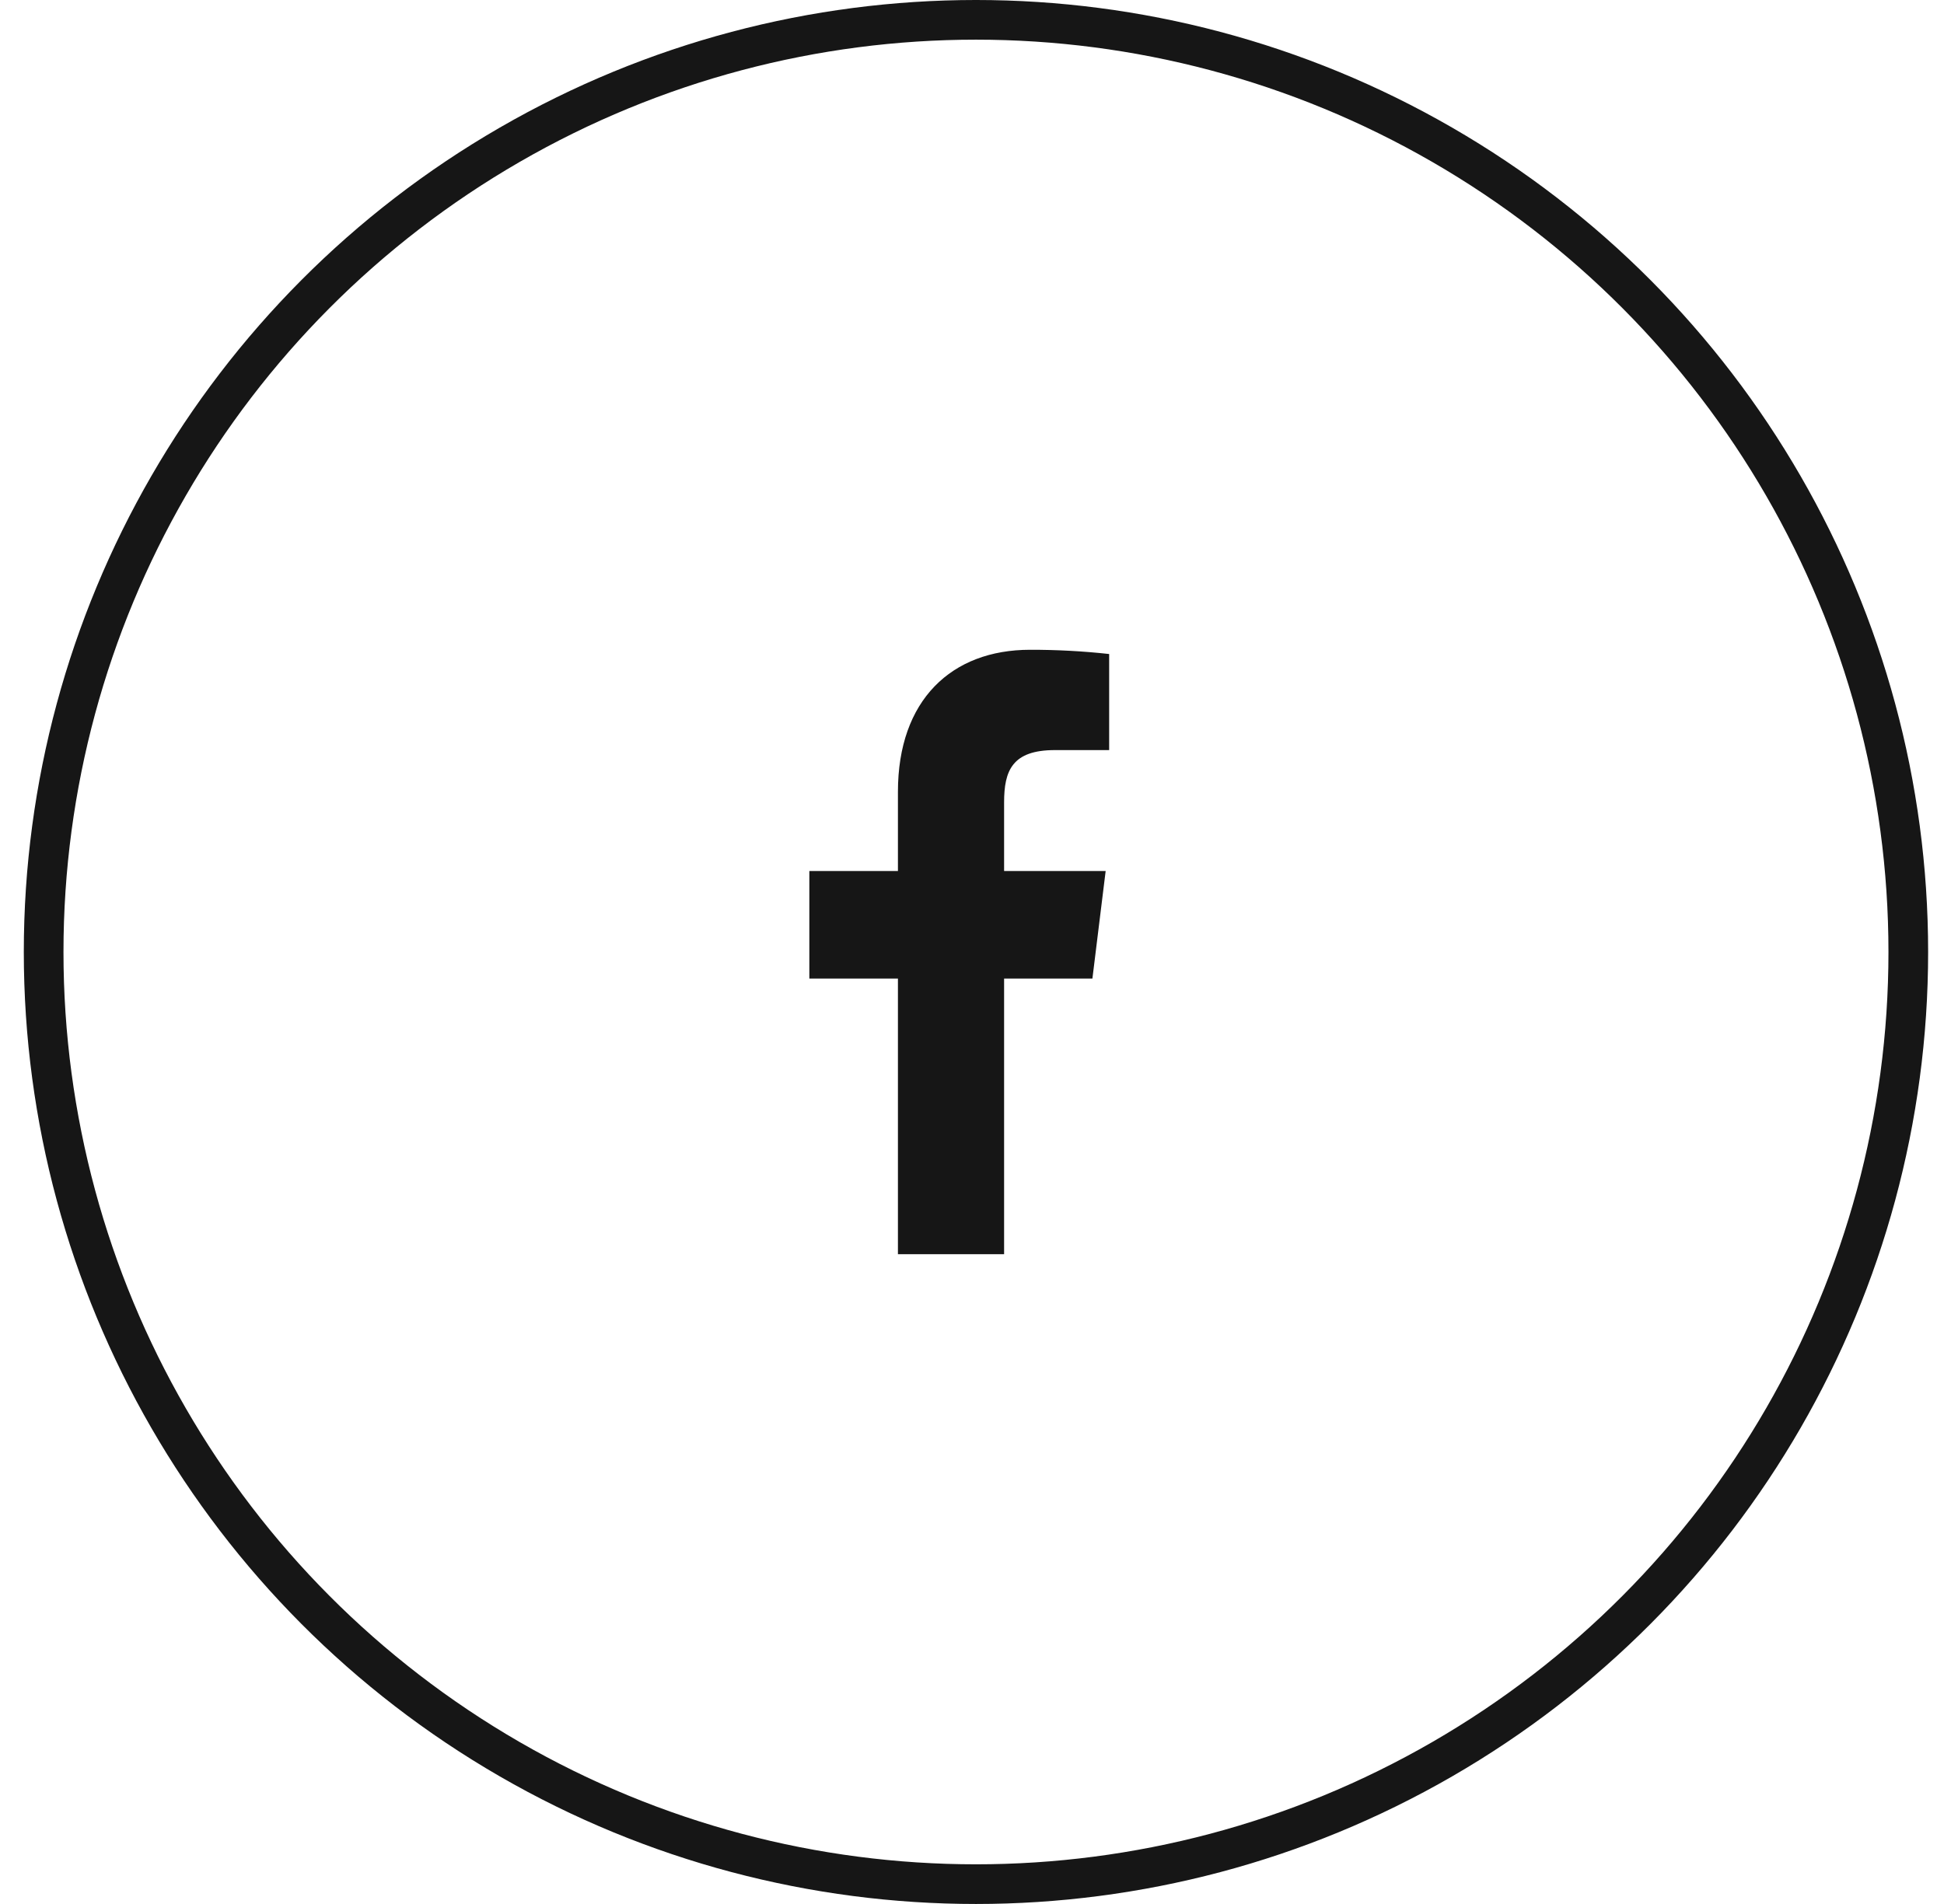 <svg width="49" height="48" viewBox="0 0 49 48" fill="none" xmlns="http://www.w3.org/2000/svg">
<circle cx="24.6" cy="24" r="23.5" stroke="#161616"/>
<g clip-path="url(#clip0_510_6001)">
<path d="M26.59 18.91H27.957V16.488C27.295 16.415 26.63 16.38 25.964 16.381C23.986 16.381 22.633 17.646 22.633 19.962V21.958H20.4V24.67H22.633V31.619H25.309V24.67H27.535L27.869 21.958H25.309V20.229C25.309 19.428 25.513 18.91 26.59 18.91Z" fill="#161616"/>
</g>
<defs>
<clipPath id="clip0_510_6001">
<rect width="8" height="16" fill="white" transform="translate(20.4 16)"/>
</clipPath>
</defs>
</svg>

